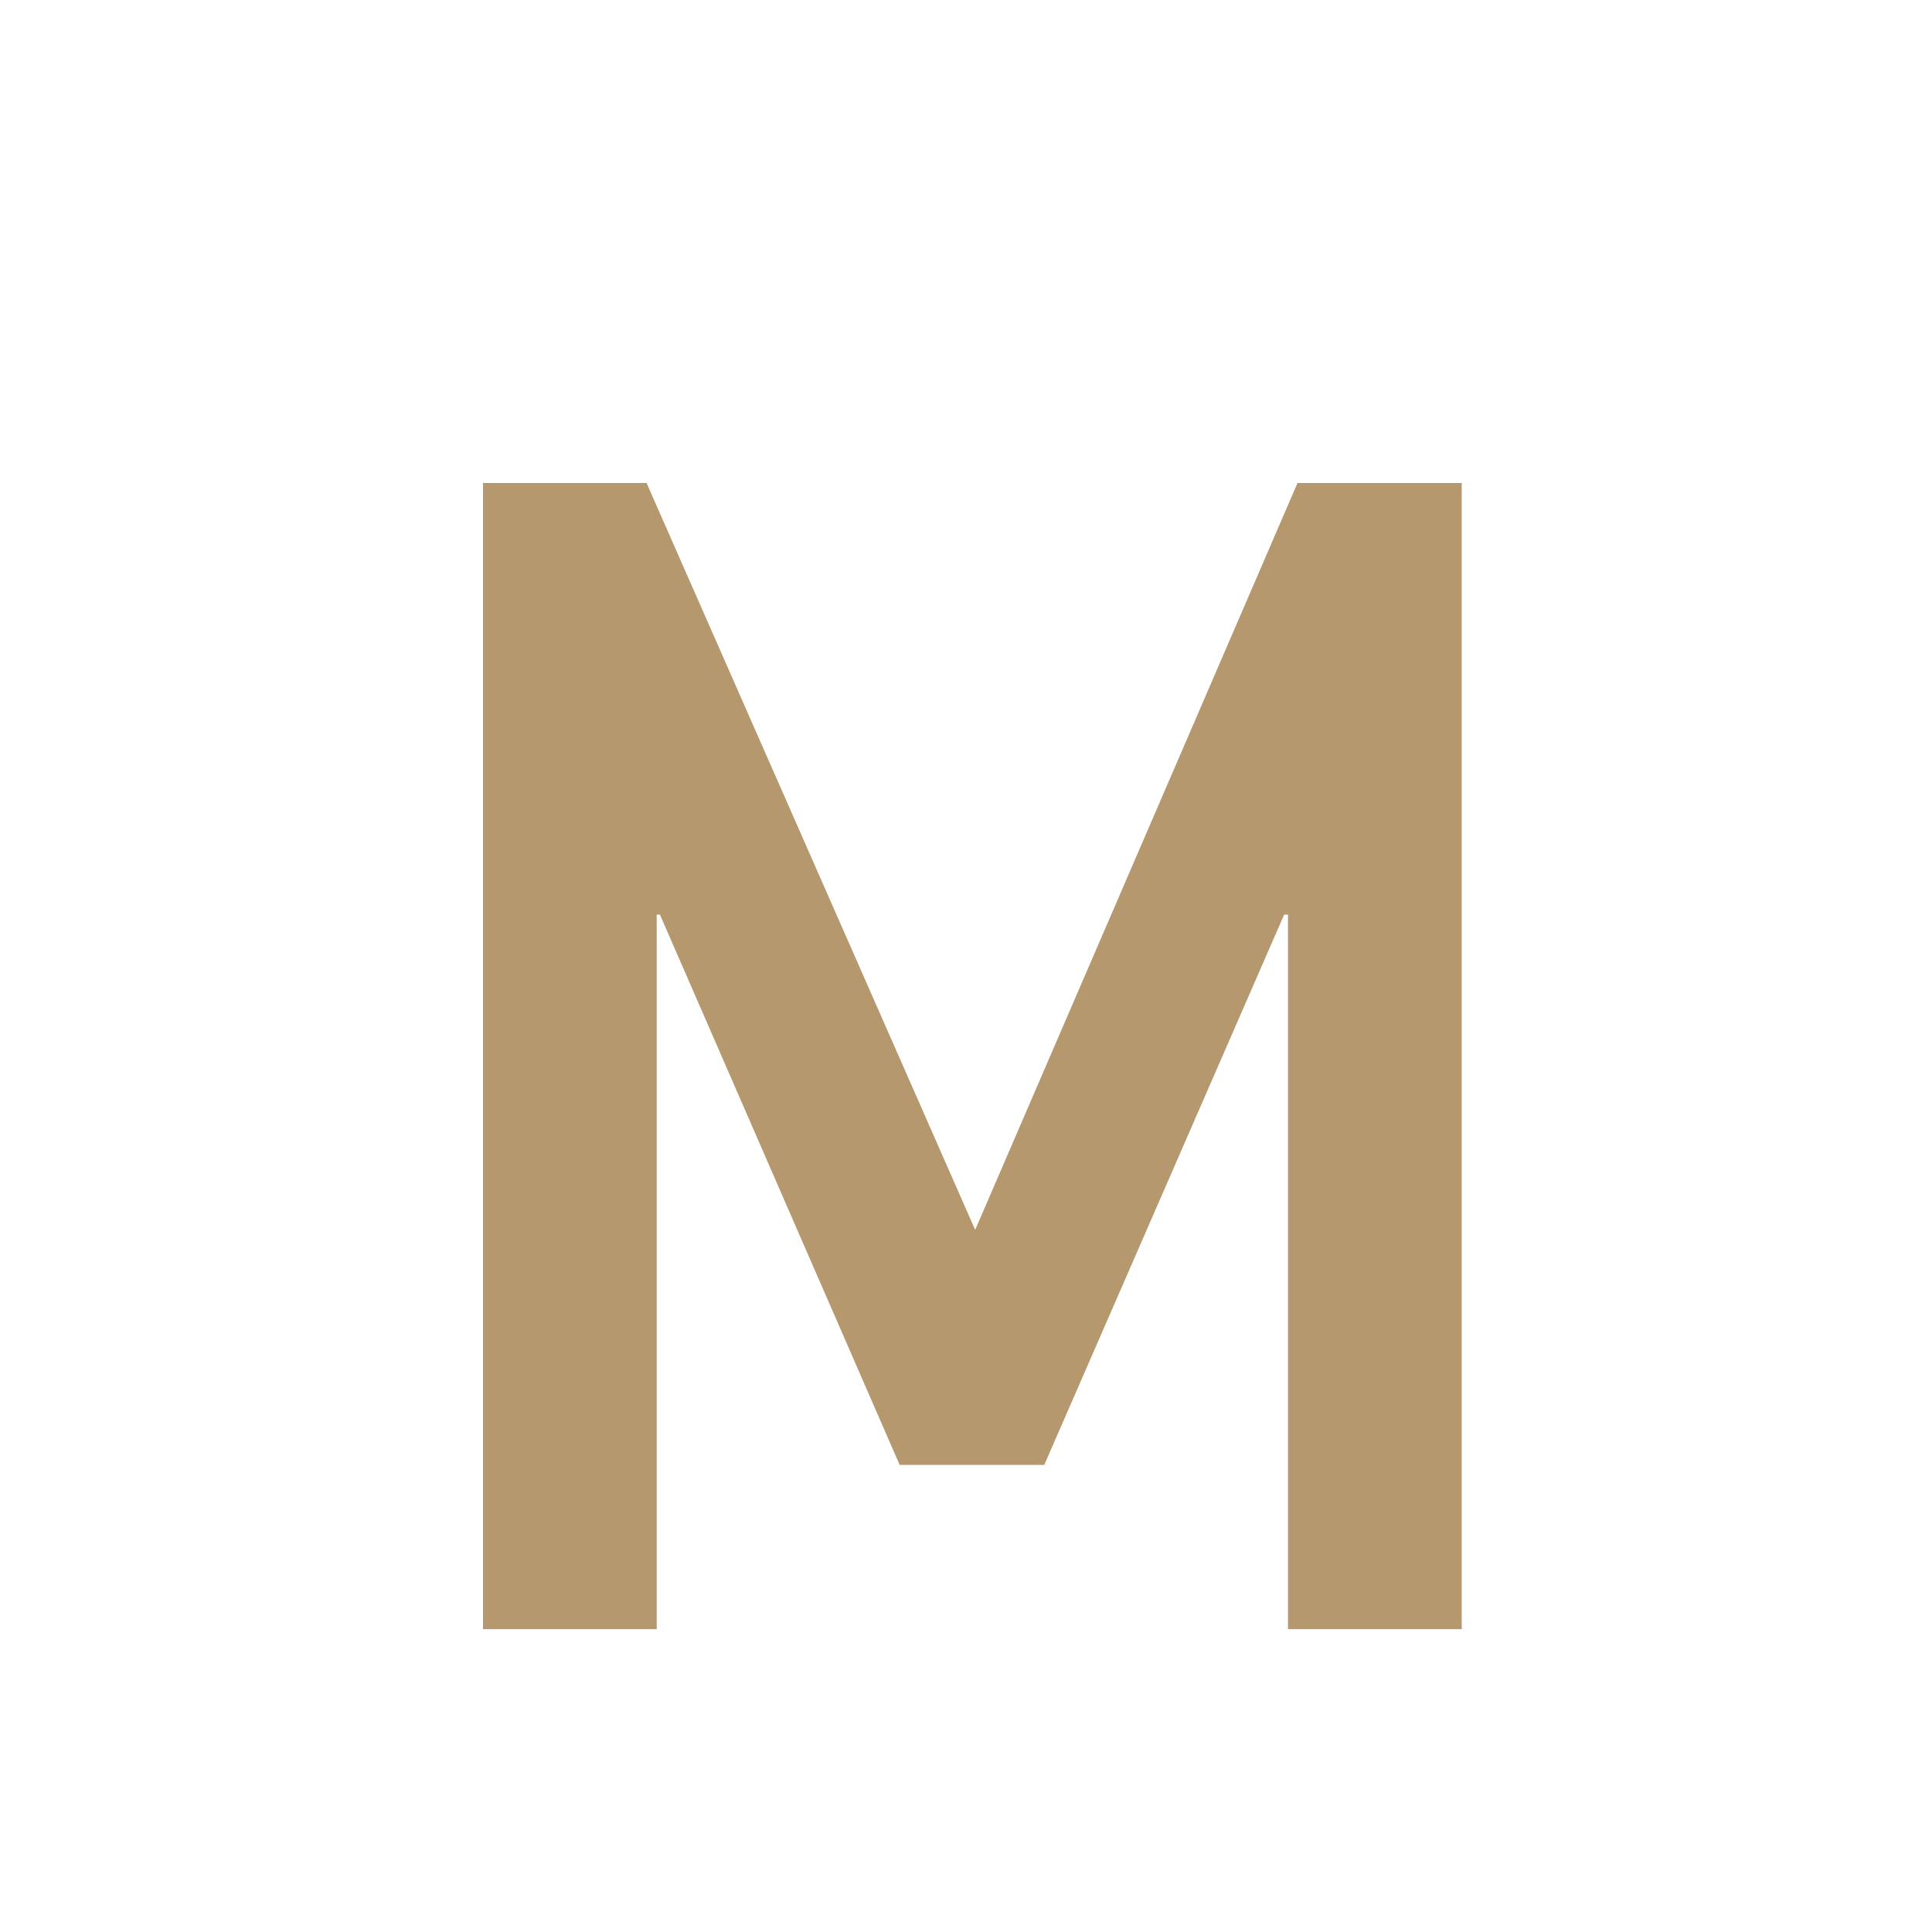 <?xml version="1.0" encoding="UTF-8"?>
<svg width="12px" height="12px" viewBox="0 0 12 12" version="1.1" xmlns="http://www.w3.org/2000/svg" xmlns:xlink="http://www.w3.org/1999/xlink">
    <!-- Generator: Sketch 61.2 (89653) - https://sketch.com -->
    <title>M</title>
    <desc>Created with Sketch.</desc>
    <g id="Page-1" stroke="none" stroke-width="1" fill="none" fill-rule="evenodd">
        <polygon id="M" fill="#B6986F" fill-rule="nonzero" points="4.079 10.119 4.079 5.681 4.099 5.681 5.588 9.099 6.486 9.099 7.976 5.681 8 5.681 8 10.119 9.079 10.119 9.079 3 8.059 3 6.057 7.639 4.016 3 3 3 3 10.119"></polygon>
    </g>
</svg>